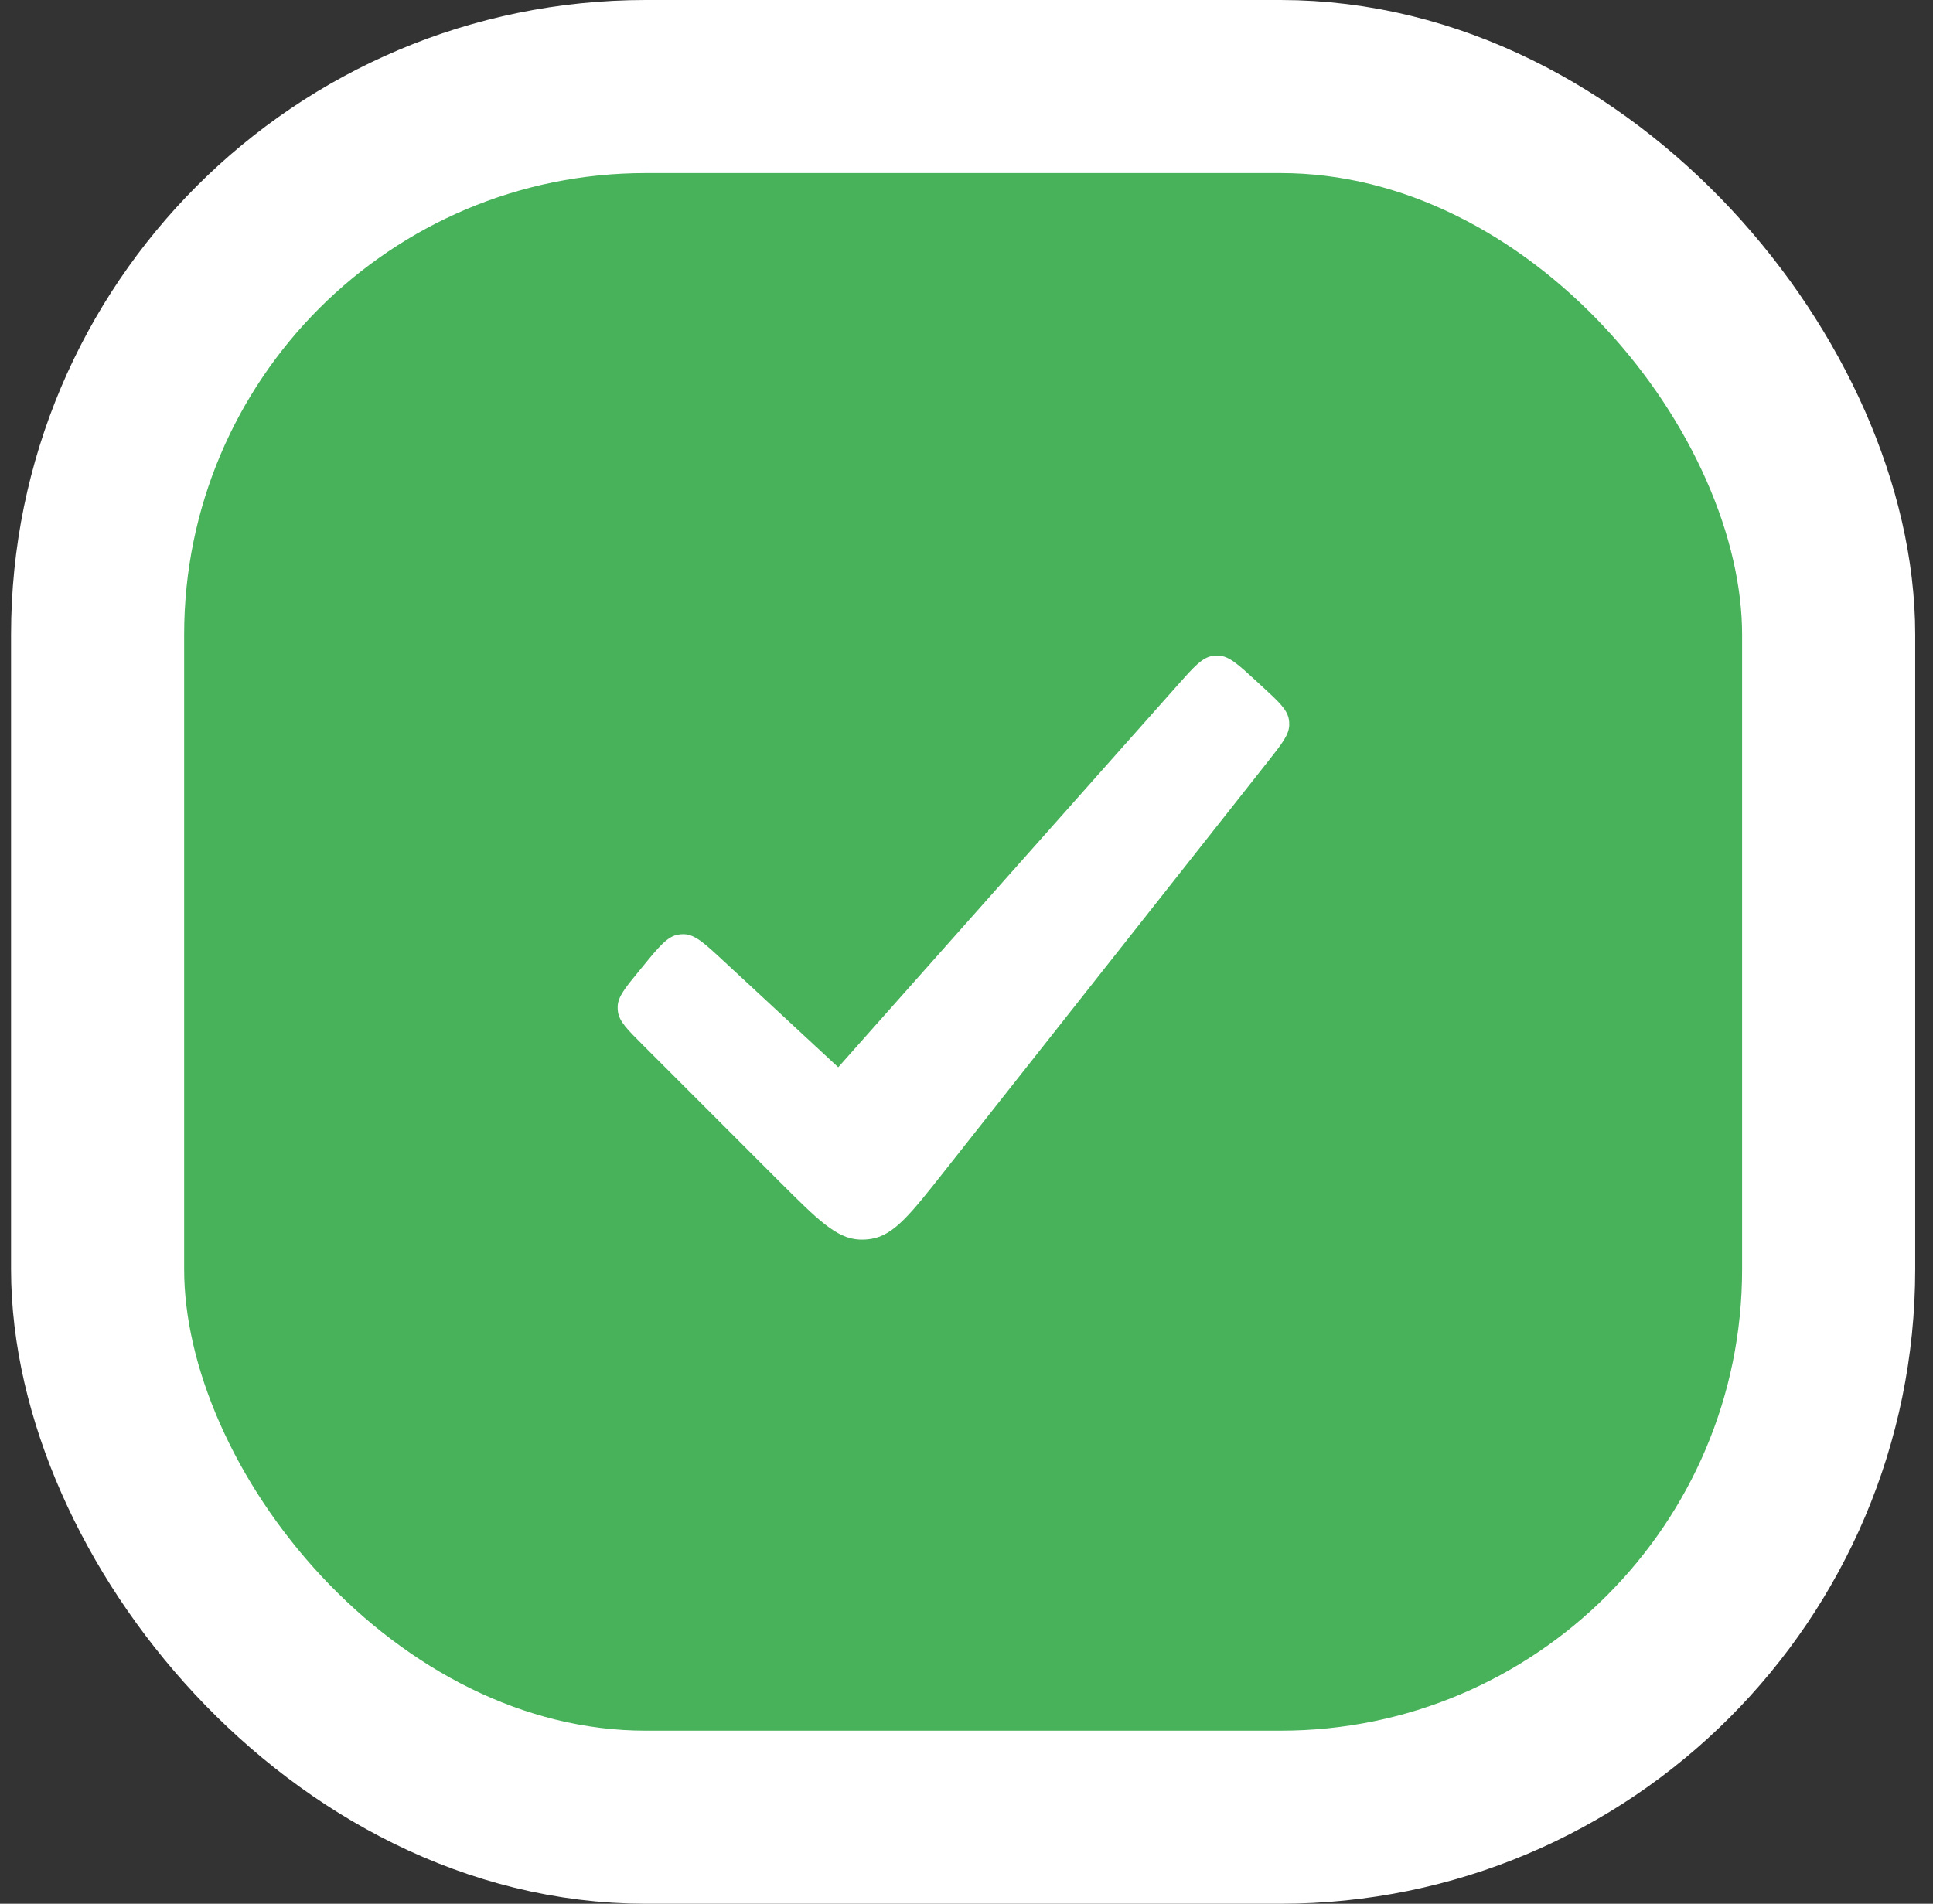 <svg width="67" height="66" viewBox="0 0 67 66" fill="none" xmlns="http://www.w3.org/2000/svg">
<rect x="0" y="0" width="67" height="66" fill="#333333" stroke="none"/>
<rect x="3.383" y="3" width="60" height="60" rx="19" fill="#47B25A" stroke="white" stroke-width="6"/>
<path fill-rule="evenodd" clip-rule="evenodd" d="M22.282 36.228C21.737 35.683 21.465 35.411 21.418 35.072C21.41 35.013 21.407 34.952 21.409 34.892C21.422 34.55 21.666 34.253 22.155 33.657L22.285 33.498C22.85 32.808 23.133 32.464 23.51 32.401C23.576 32.39 23.642 32.385 23.709 32.387C24.091 32.398 24.418 32.701 25.071 33.307L29.054 37L40.817 23.753C41.386 23.112 41.67 22.792 42.038 22.738C42.102 22.729 42.167 22.725 42.232 22.728C42.603 22.745 42.918 23.035 43.549 23.615L43.746 23.797C44.325 24.329 44.614 24.596 44.673 24.939C44.683 24.999 44.688 25.06 44.687 25.121C44.684 25.469 44.44 25.777 43.952 26.395L32.725 40.616C31.564 42.088 30.983 42.824 30.199 42.95C30.063 42.972 29.925 42.98 29.787 42.974C28.994 42.94 28.331 42.277 27.005 40.952L22.282 36.228Z" fill="white"/>
</svg>
